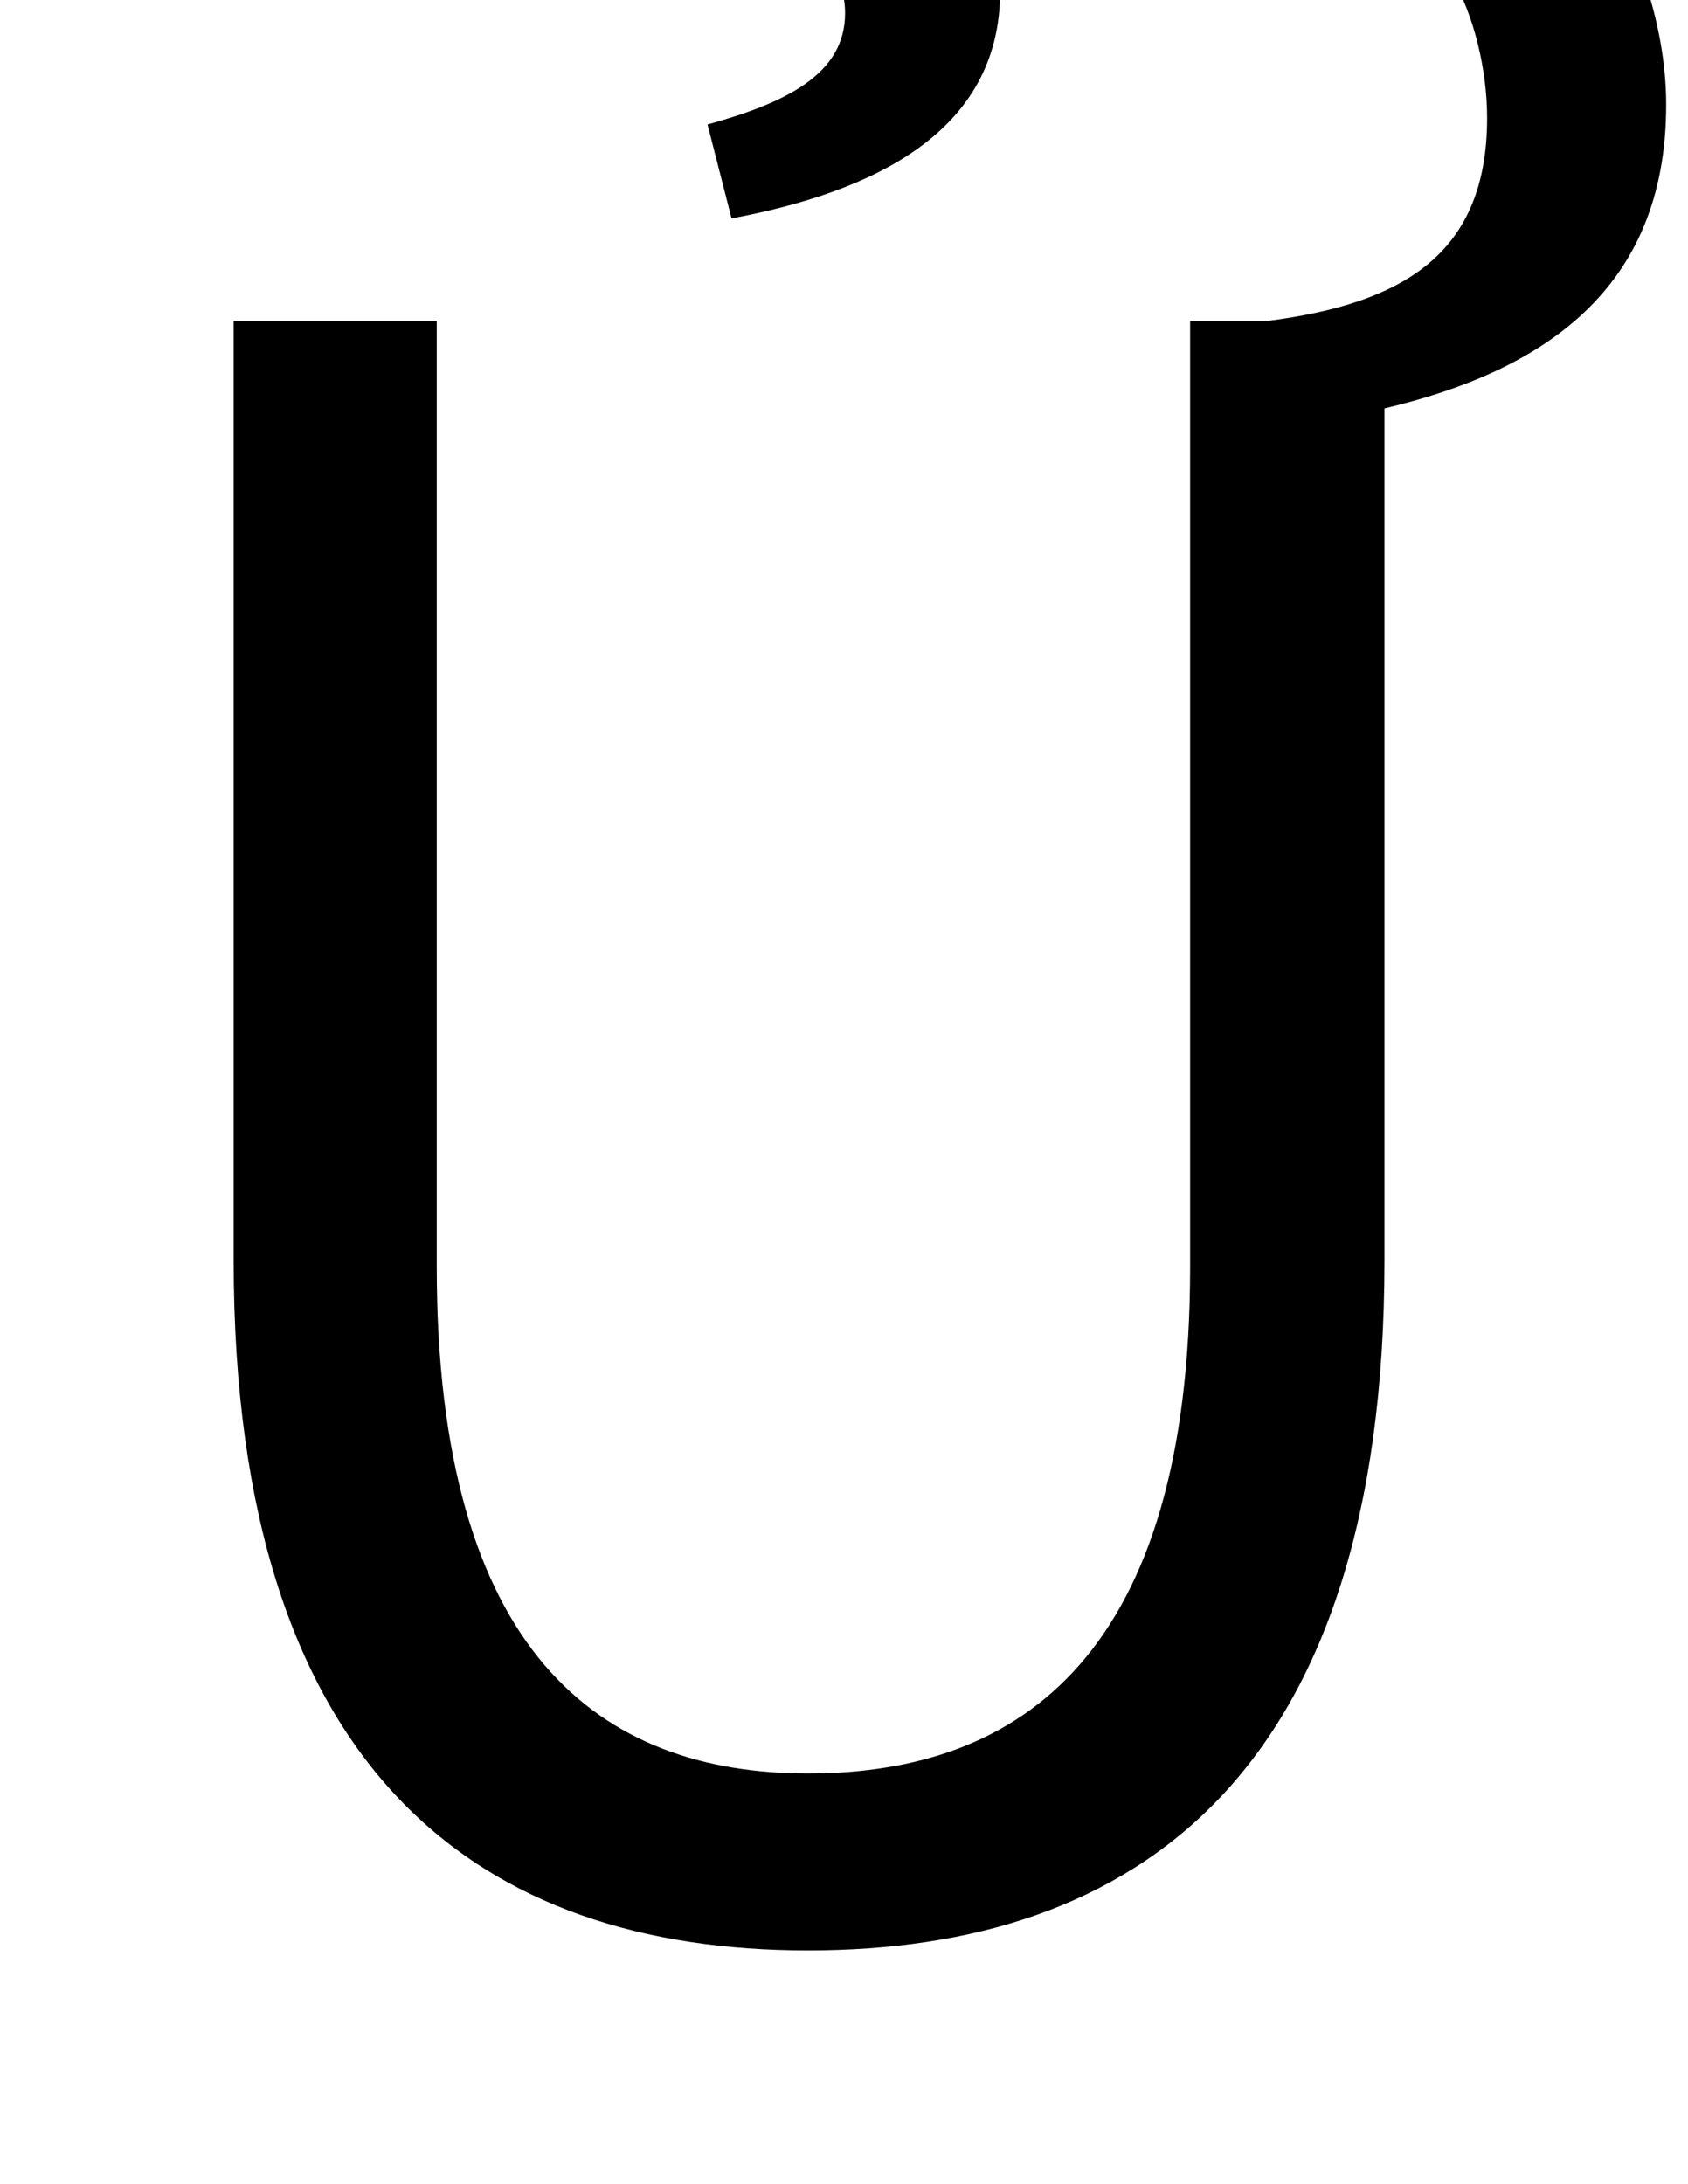 <?xml version="1.0" standalone="no"?>
<!DOCTYPE svg PUBLIC "-//W3C//DTD SVG 1.1//EN" "http://www.w3.org/Graphics/SVG/1.1/DTD/svg11.dtd" >
<svg xmlns="http://www.w3.org/2000/svg" xmlns:xlink="http://www.w3.org/1999/xlink" version="1.1" viewBox="-10 0 773 1000">
   <path fill="currentColor"
d="M325 100l-11 -43c36 -10 63 -23 63 -51c0 -29 -31 -45 -93 -47l10 -53c97 3 154 33 154 90c0 65 -59 92 -123 104zM655 -10l73 -33c14 25 25 58 25 91c0 85 -57 122 -129 139v390c0 236 -114 316 -264 316c-149 0 -263 -80 -263 -316v-430h93v433c0 177 75 232 170 232
c98 0 175 -55 175 -232v-433h35c63 -8 101 -31 101 -93c0 -22 -6 -47 -16 -64z" />
</svg>
